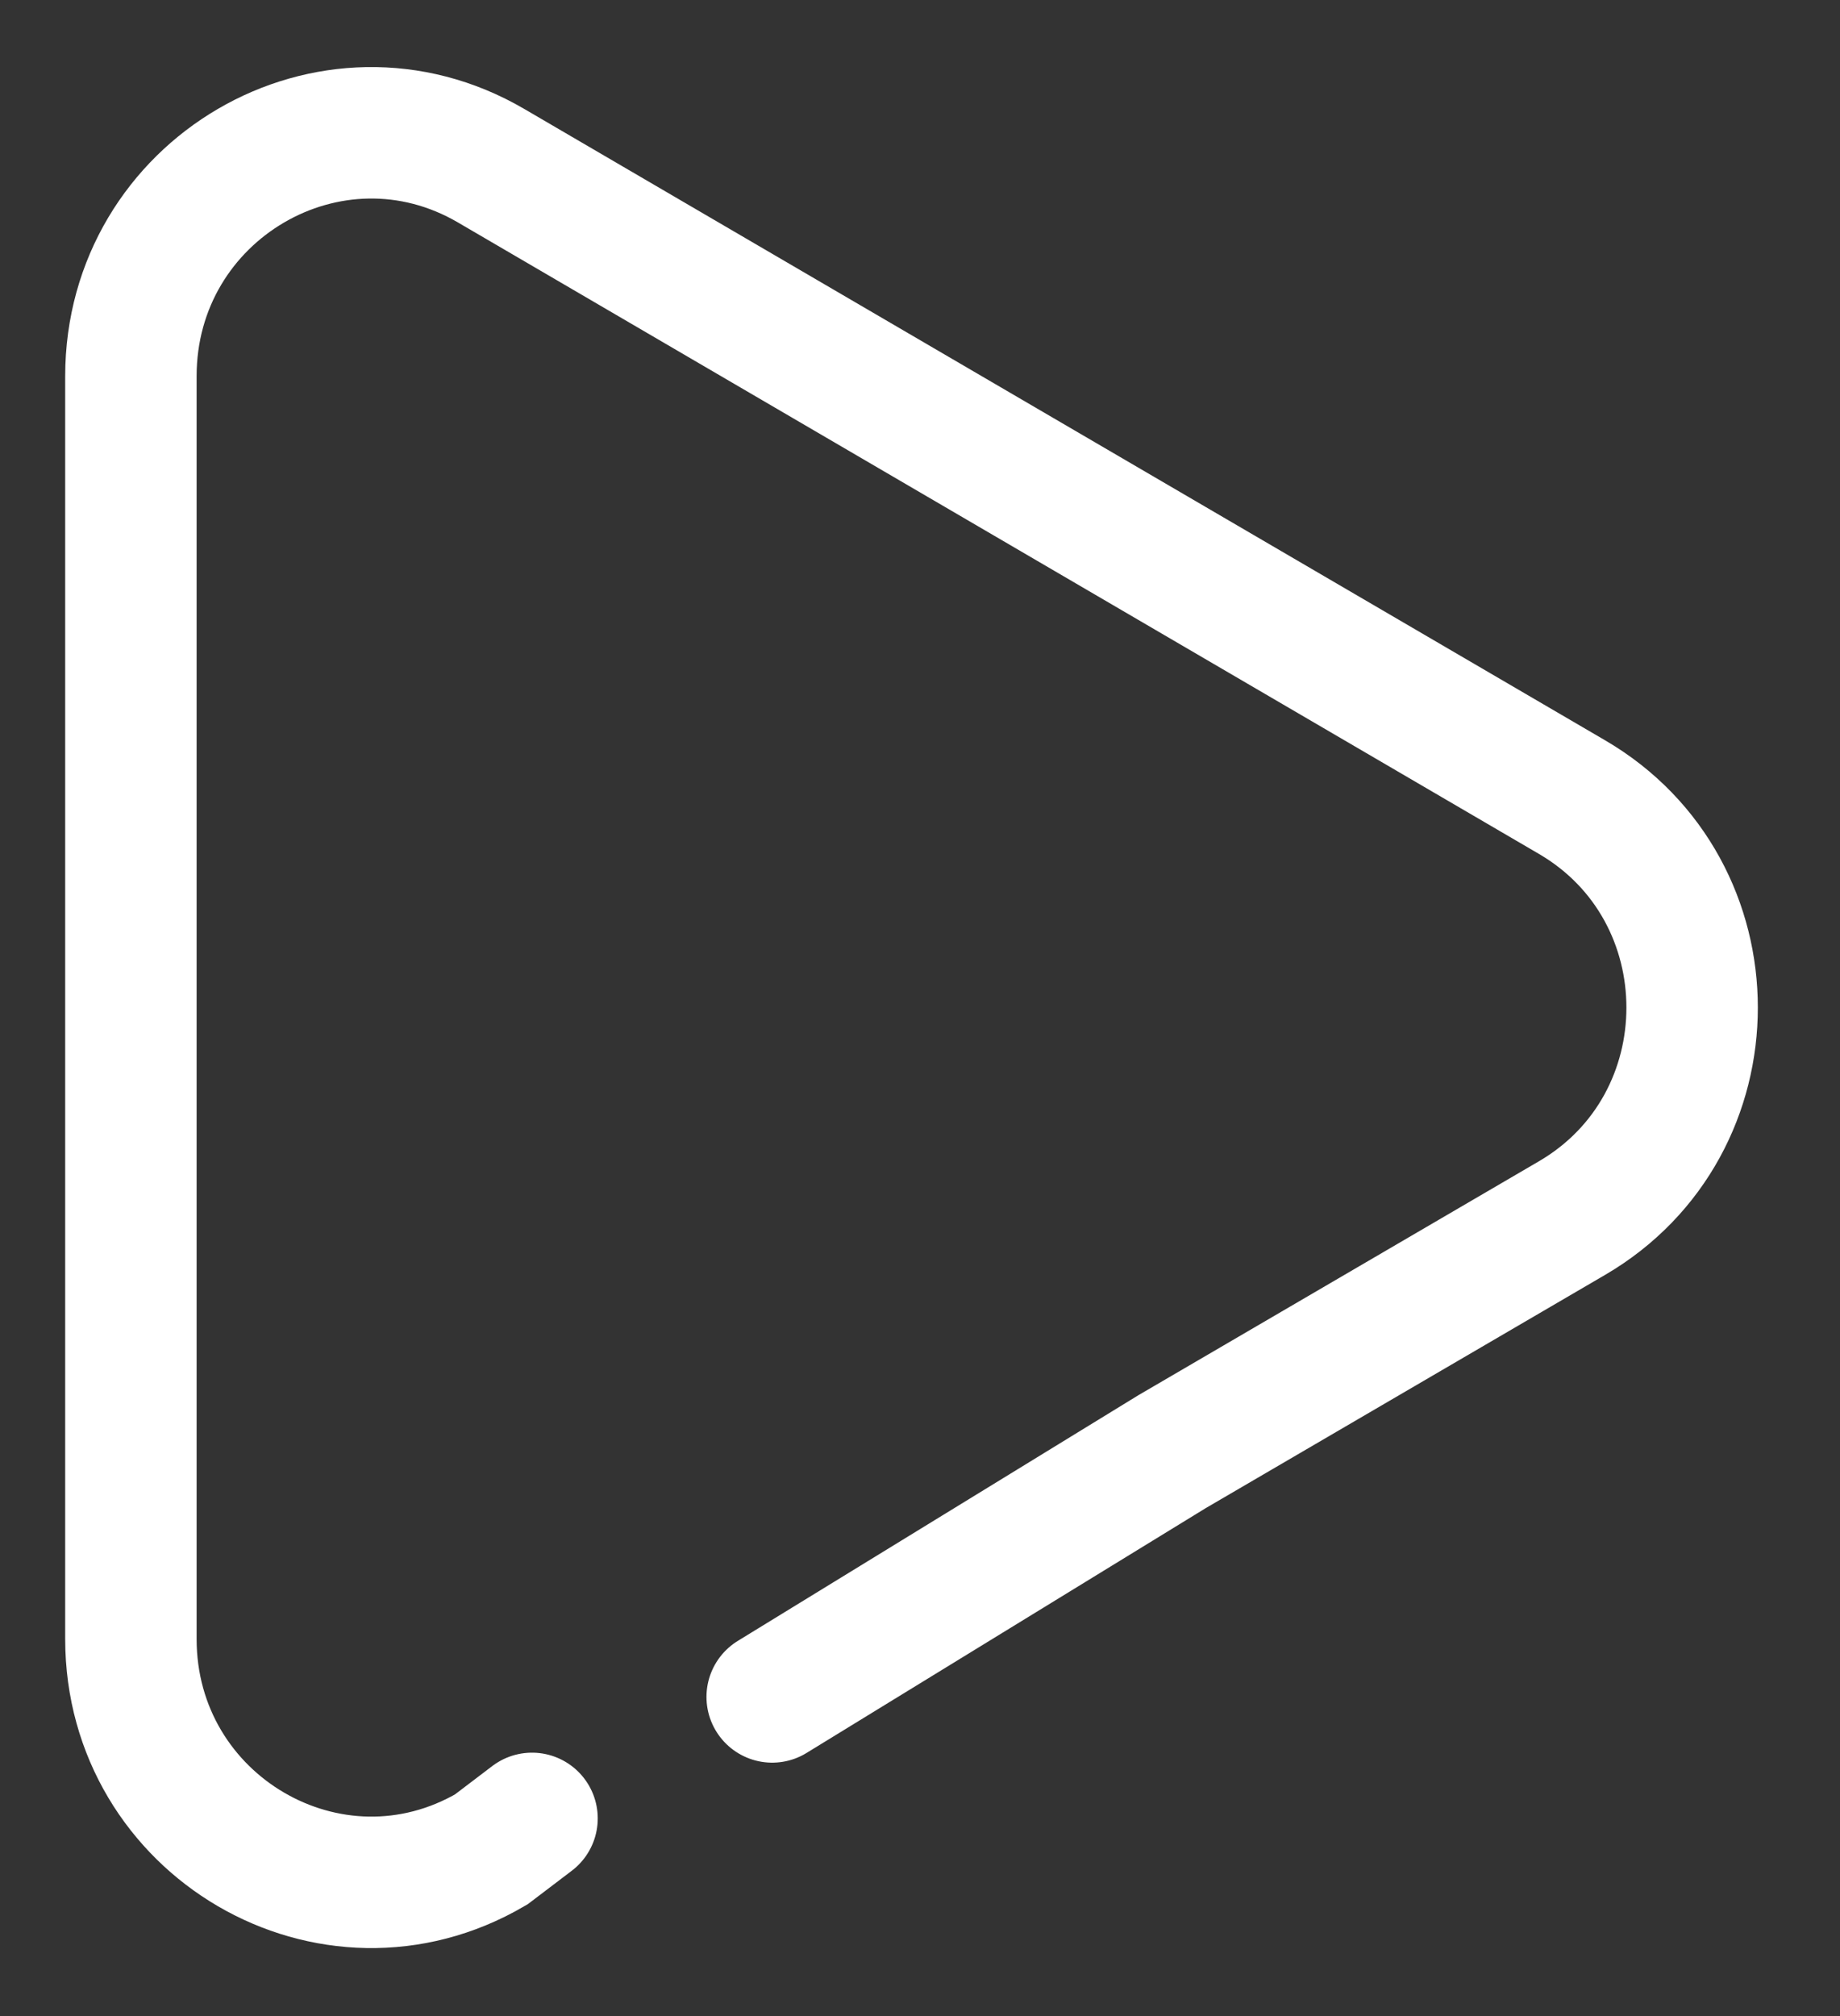 <svg width="21" height="23" viewBox="0 0 21 23" fill="none" xmlns="http://www.w3.org/2000/svg">
<rect x="0" y="0" width="21" height="23" fill="#333333" stroke="none"/>
<path d="M6.072 20.745L5.606 21.099C3.779 22.166 1.494 20.832 1.494 18.698L1.494 4.292C1.494 2.157 3.779 0.823 5.606 1.891L17.942 9.094C19.769 10.161 19.769 12.829 17.942 13.896L13.377 16.561C13.377 16.561 10.595 18.266 8.813 19.359" stroke="white" stroke-width="1.5" stroke-linecap="round"/>
</svg>
